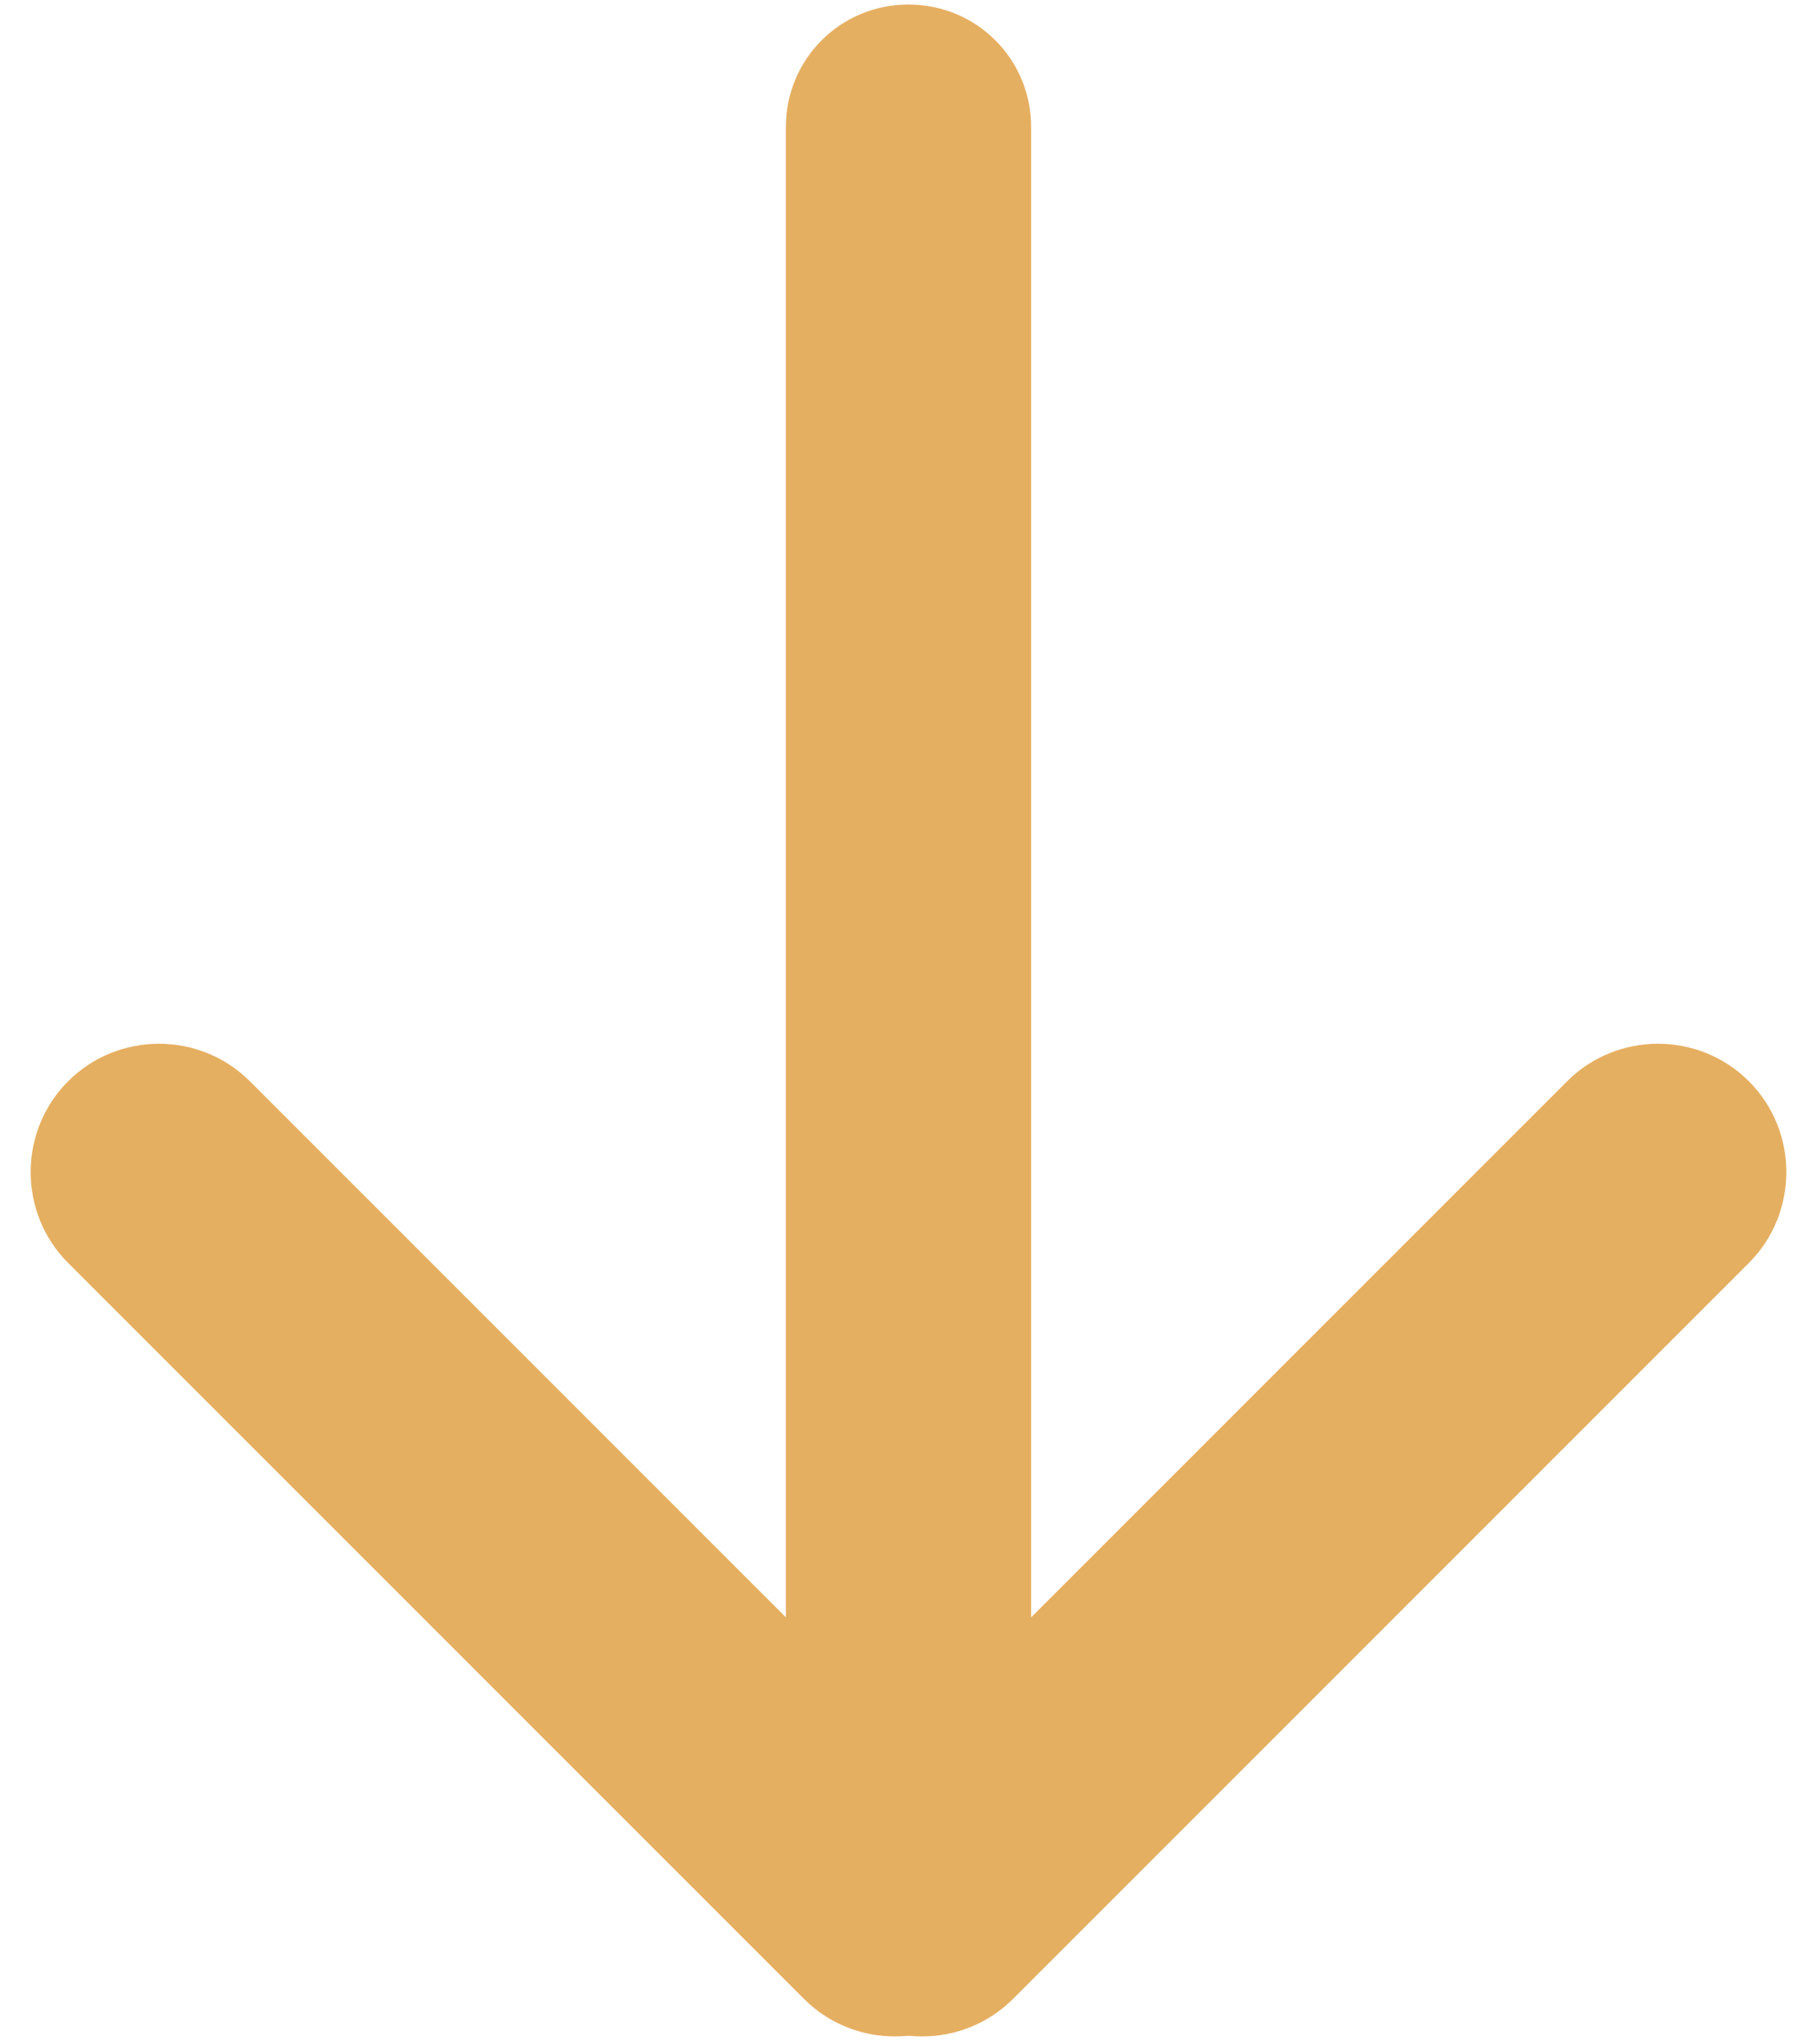 <?xml version="1.0" encoding="utf-8"?>
<!-- Generator: Adobe Illustrator 21.0.2, SVG Export Plug-In . SVG Version: 6.00 Build 0)  -->
<svg version="1.1" id="Capa_1" xmlns="http://www.w3.org/2000/svg" xmlns:xlink="http://www.w3.org/1999/xlink" x="0px" y="0px"
	 viewBox="0 0 40 45" style="enable-background:new 0 0 40 45;" xml:space="preserve">
<style type="text/css">
	.st0{fill:#E5AF61;}
</style>
<g>
	<path class="st0" d="M20,44L20,44c-1.5,0-2.7-1.2-2.7-2.7V2.8c0-1.5,1.2-2.7,2.7-2.7h0c1.5,0,2.7,1.2,2.7,2.7v38.5
		C22.7,42.8,21.5,44,20,44z"/>
	<path class="st0" d="M18.3,44L18.3,44c-1.1-1.1-1.1-2.9,0-4l16.2-16.2c1.1-1.1,2.9-1.1,4,0l0,0c1.1,1.1,1.1,2.9,0,4L22.3,44
		C21.2,45.1,19.4,45.1,18.3,44z"/>
	<path class="st0" d="M21.7,44L21.7,44c-1.1,1.1-2.9,1.1-4,0L1.5,27.8c-1.1-1.1-1.1-2.9,0-4l0,0c1.1-1.1,2.9-1.1,4,0L21.7,40
		C22.9,41.1,22.9,42.9,21.7,44z"/>
</g>
</svg>
